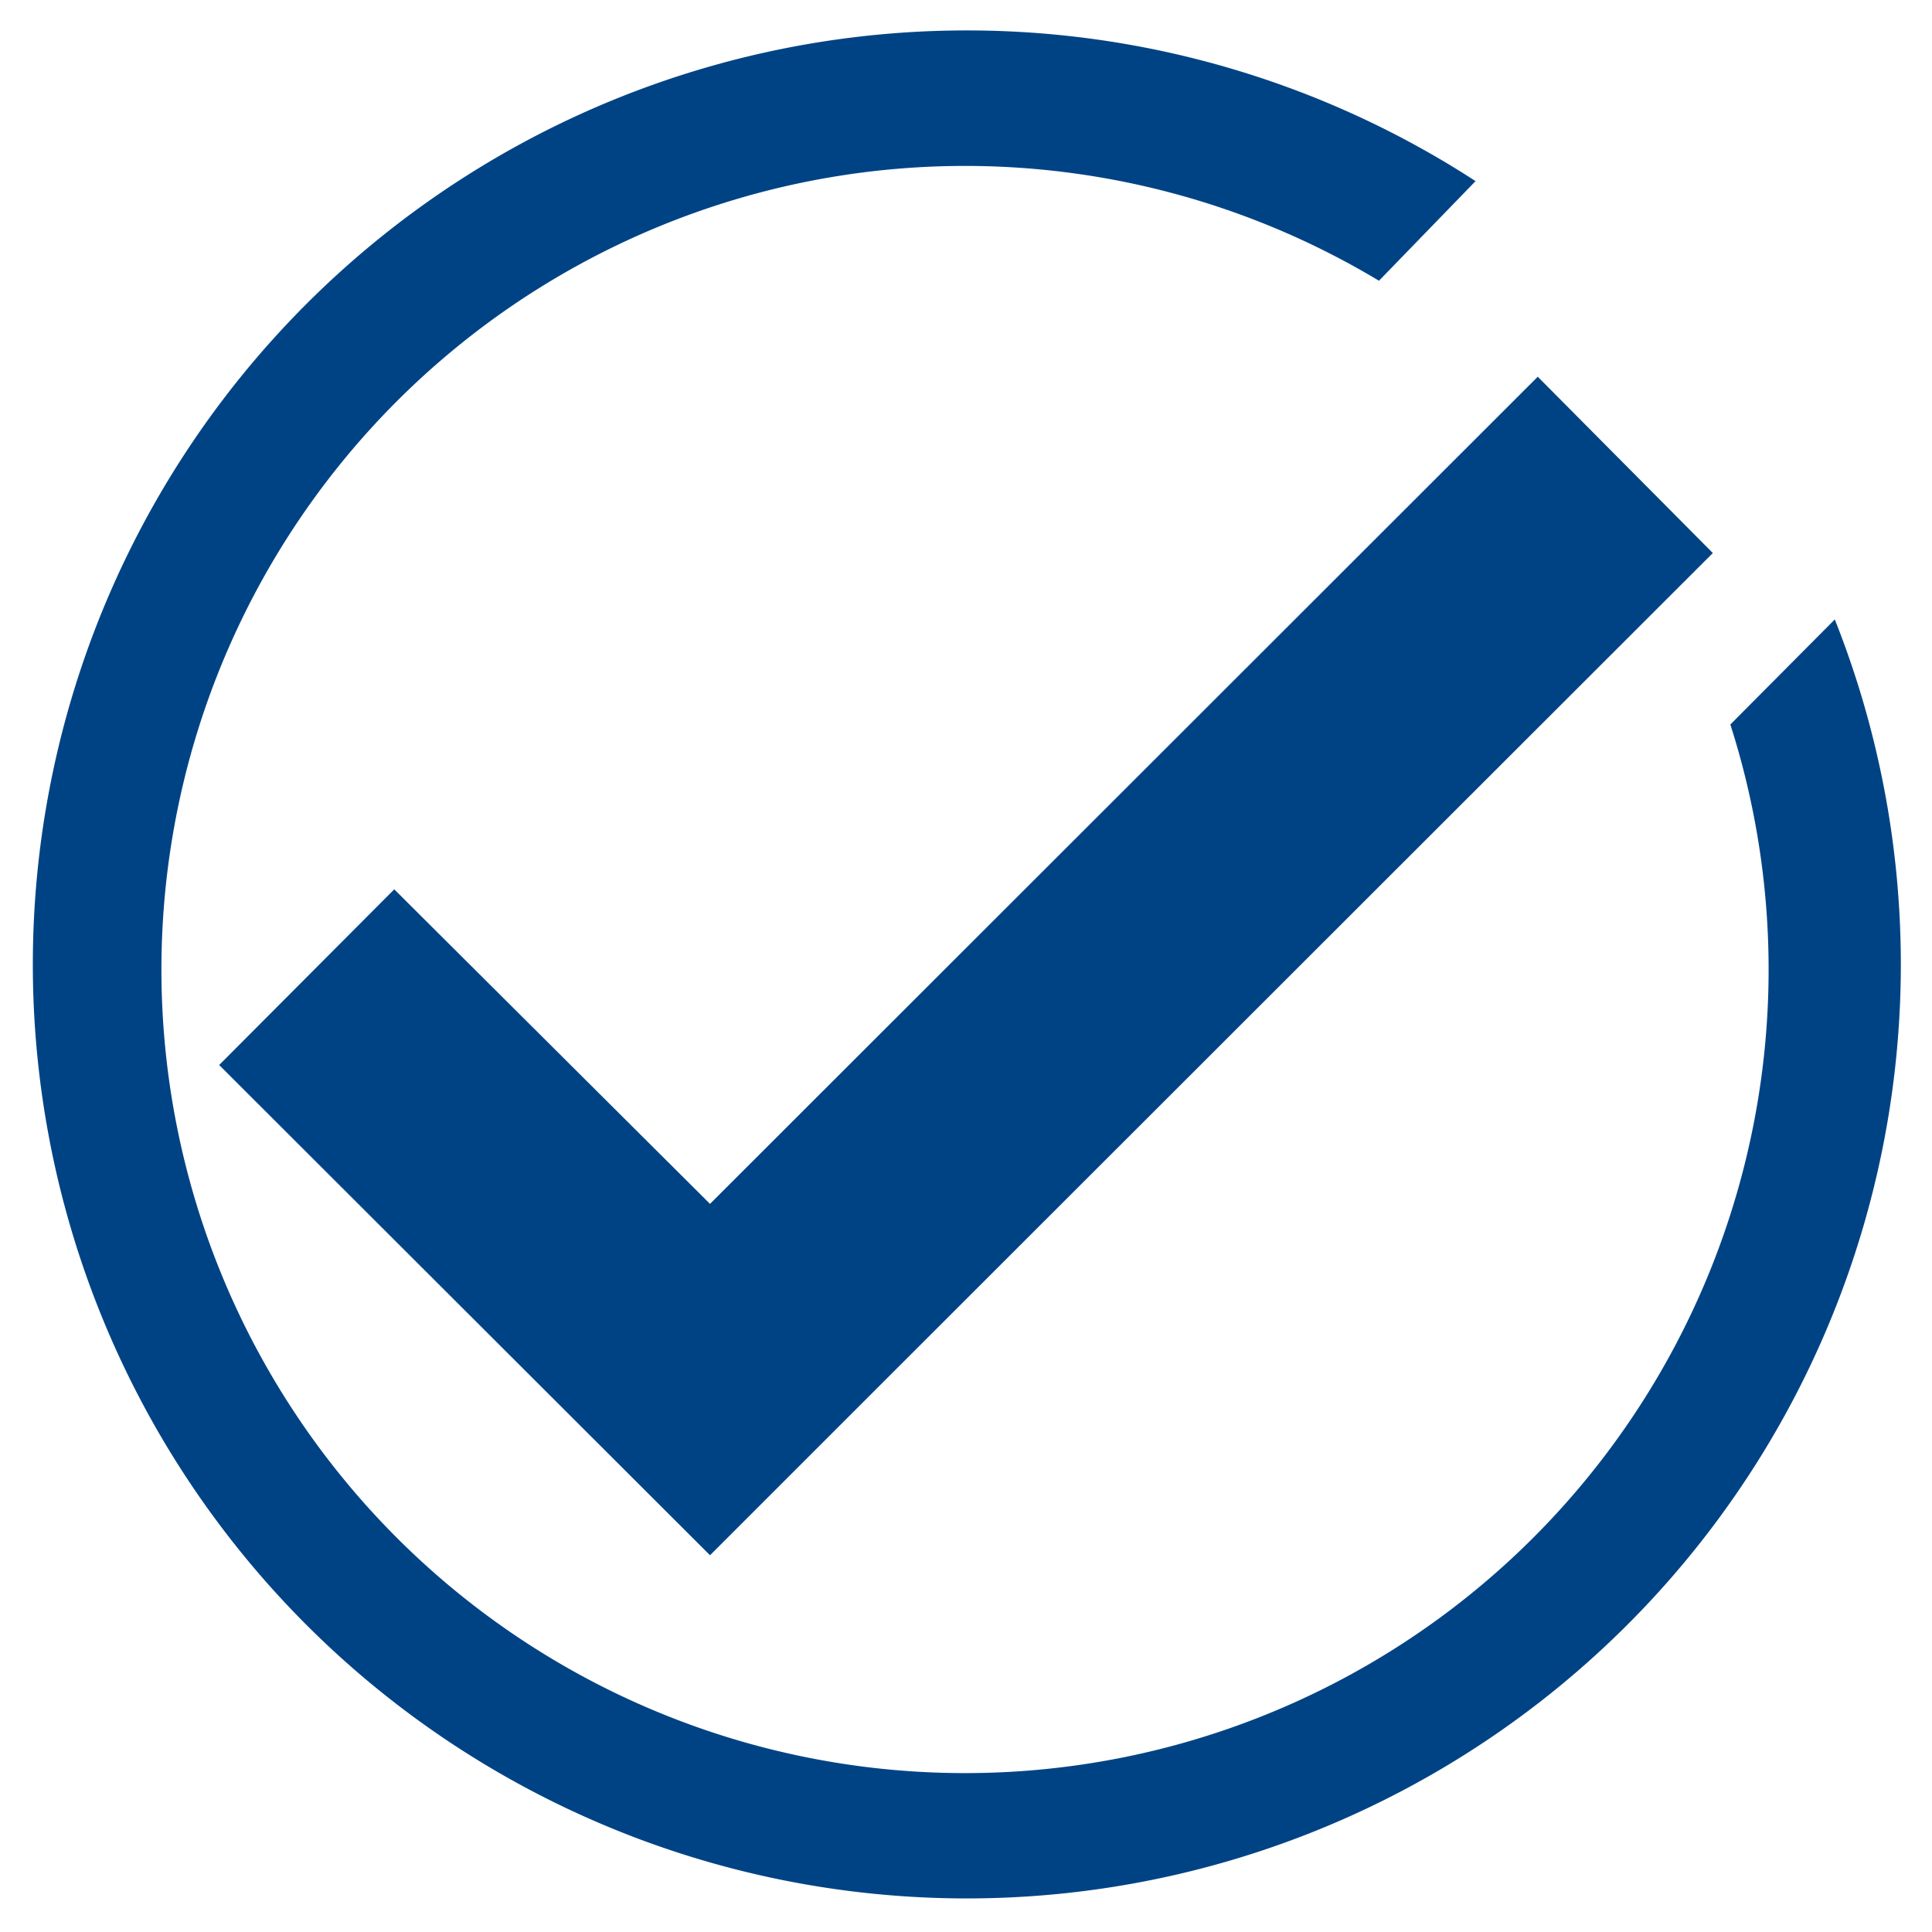 <svg xmlns="http://www.w3.org/2000/svg" viewBox="0 0 32 32">
  <defs>
    <style>.cls-1{fill:#004385;}</style>
  </defs>
  <polygon class="cls-1" points="6.53 14.73 3.63 17.64 11.76 25.76 14.66 22.86 14.66 22.86 28.37 9.16 25.47 6.24 11.76 19.94 6.53 14.73"/>
  <path class="cls-1" d="M28.66,12a13.31,13.31,0,1,1-5.82-7.35L24.44,3a15.47,15.47,0,1,0,5.95,7.26Z"/>
</svg>